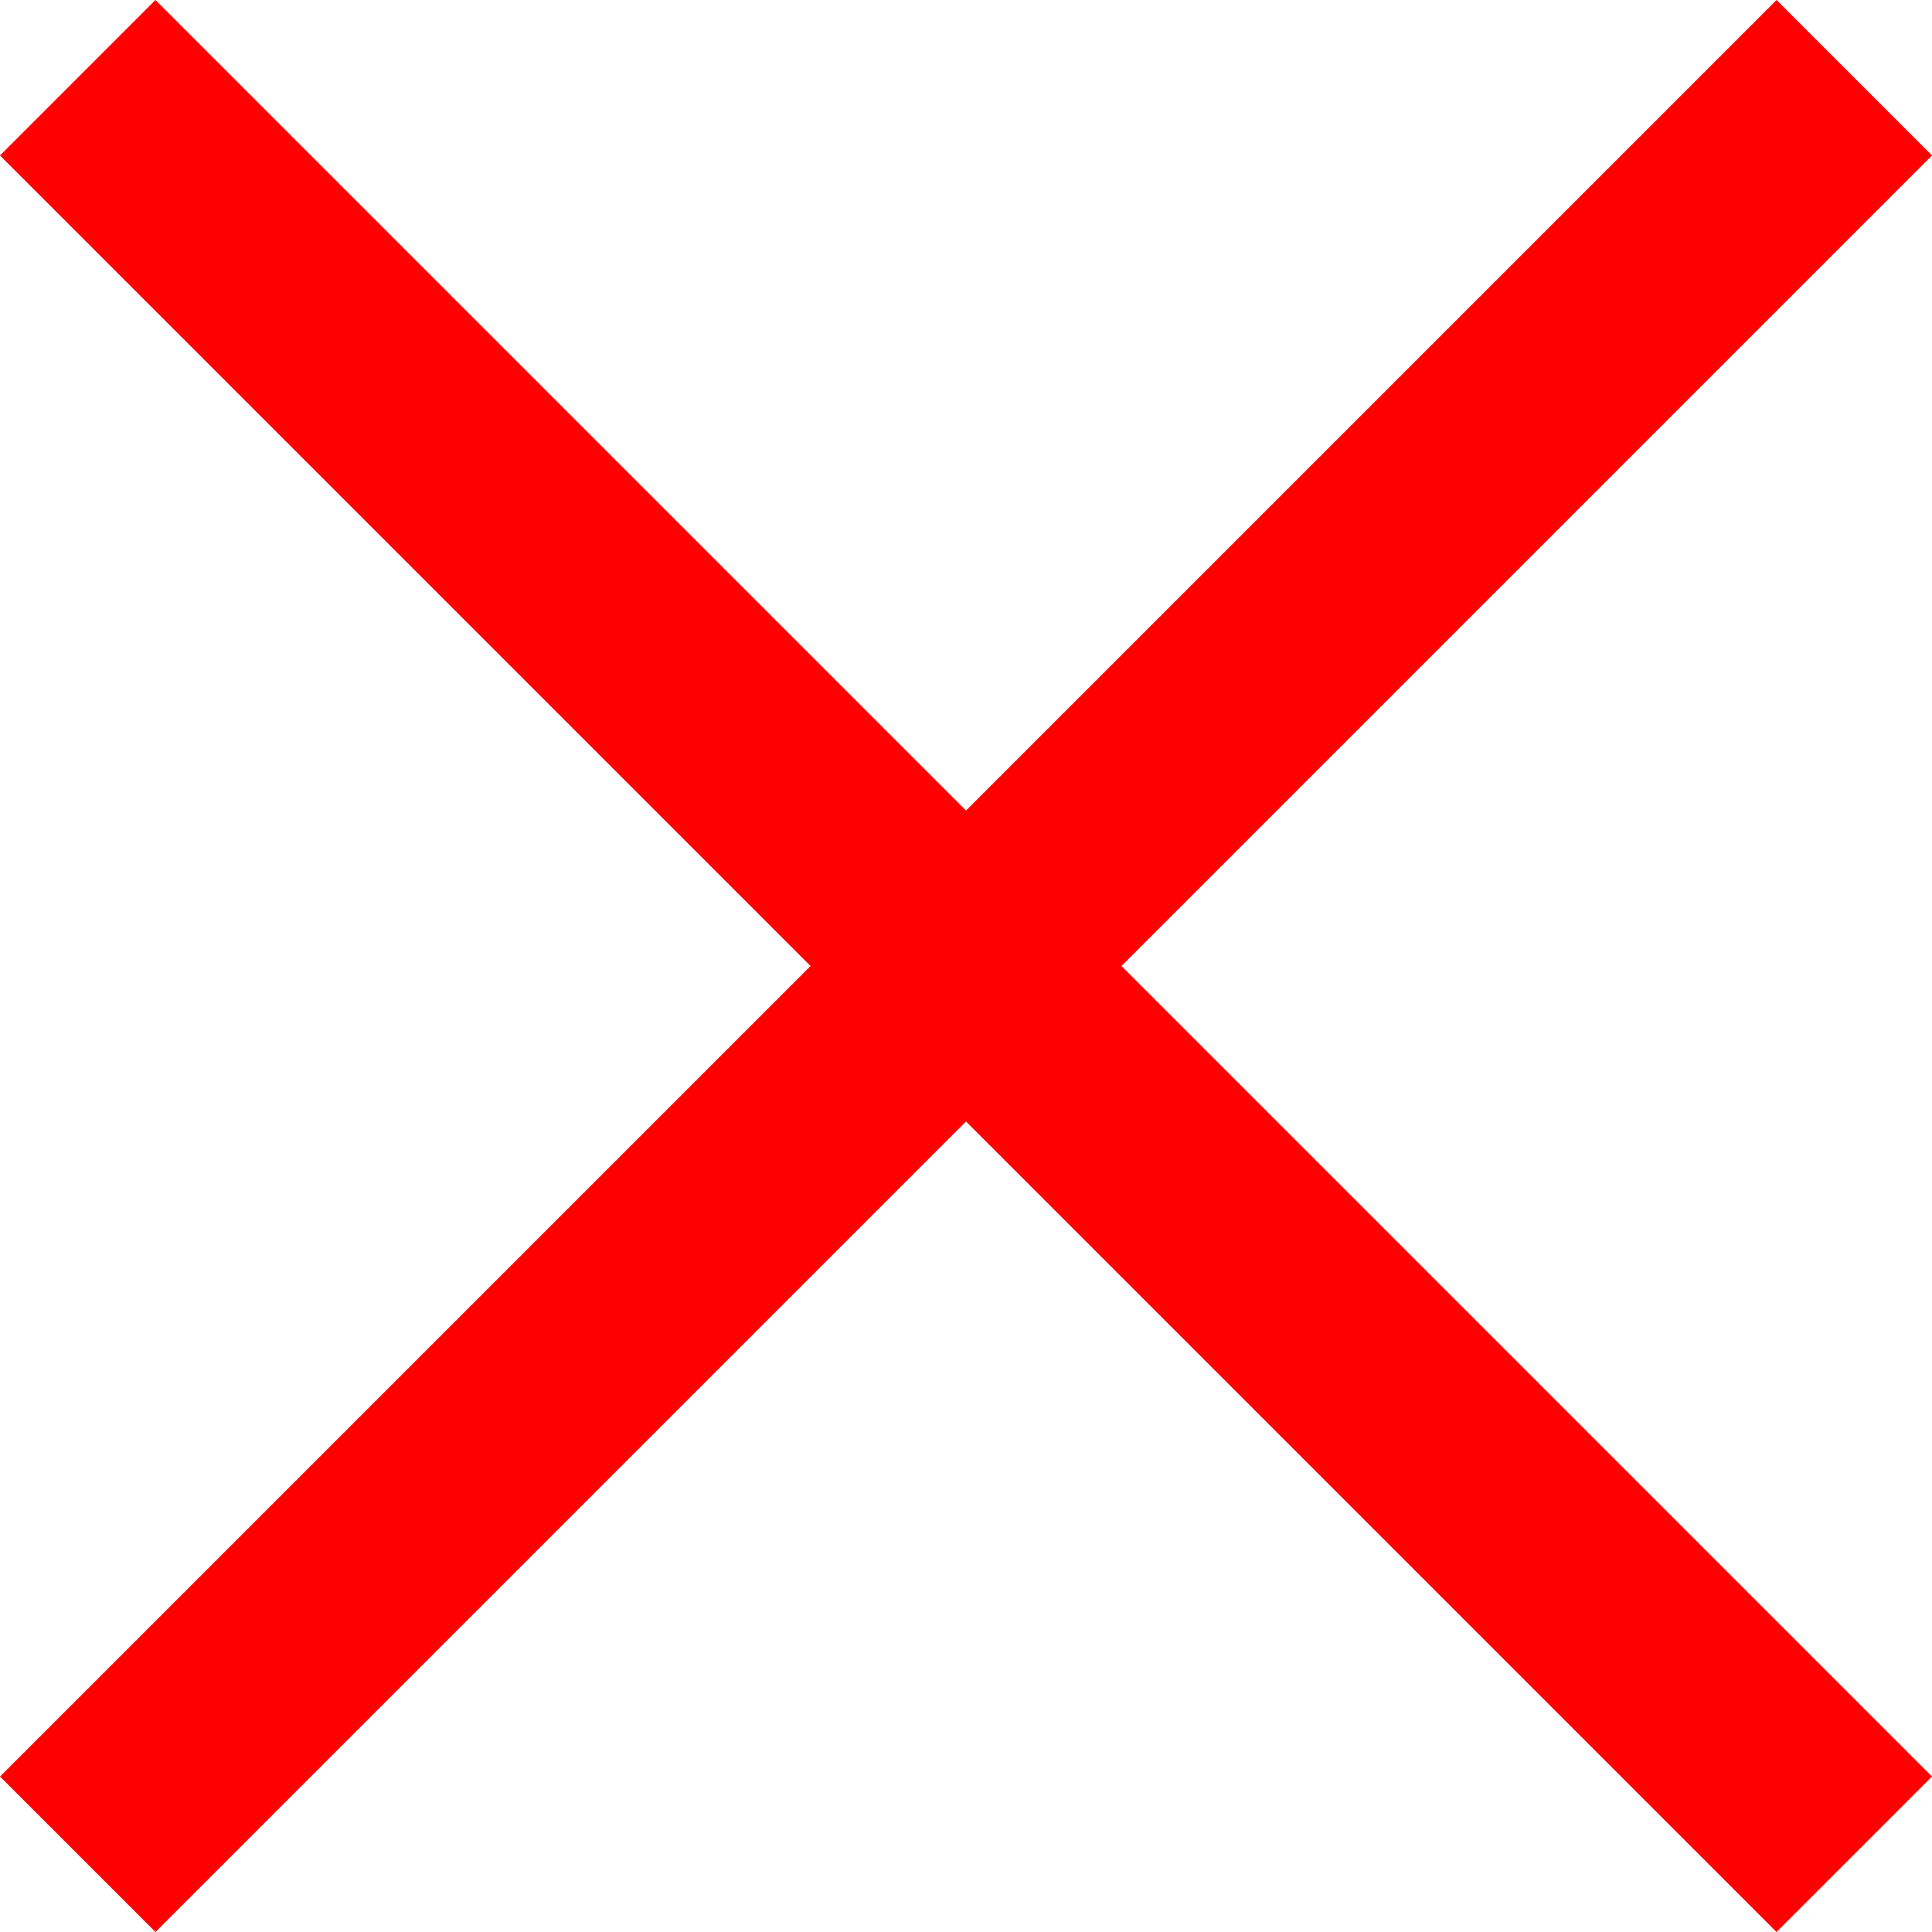 <svg width="35" height="35" viewBox="0 0 35 35" fill="none" xmlns="http://www.w3.org/2000/svg">
<rect x="6.10352e-05" y="32.184" width="45.515" height="3.983" transform="rotate(-45 6.10352e-05 32.184)" fill="#FF0000"/>
<rect x="2.816" width="45.515" height="3.983" transform="rotate(45 2.816 0)" fill="#FF0000"/>
</svg>
